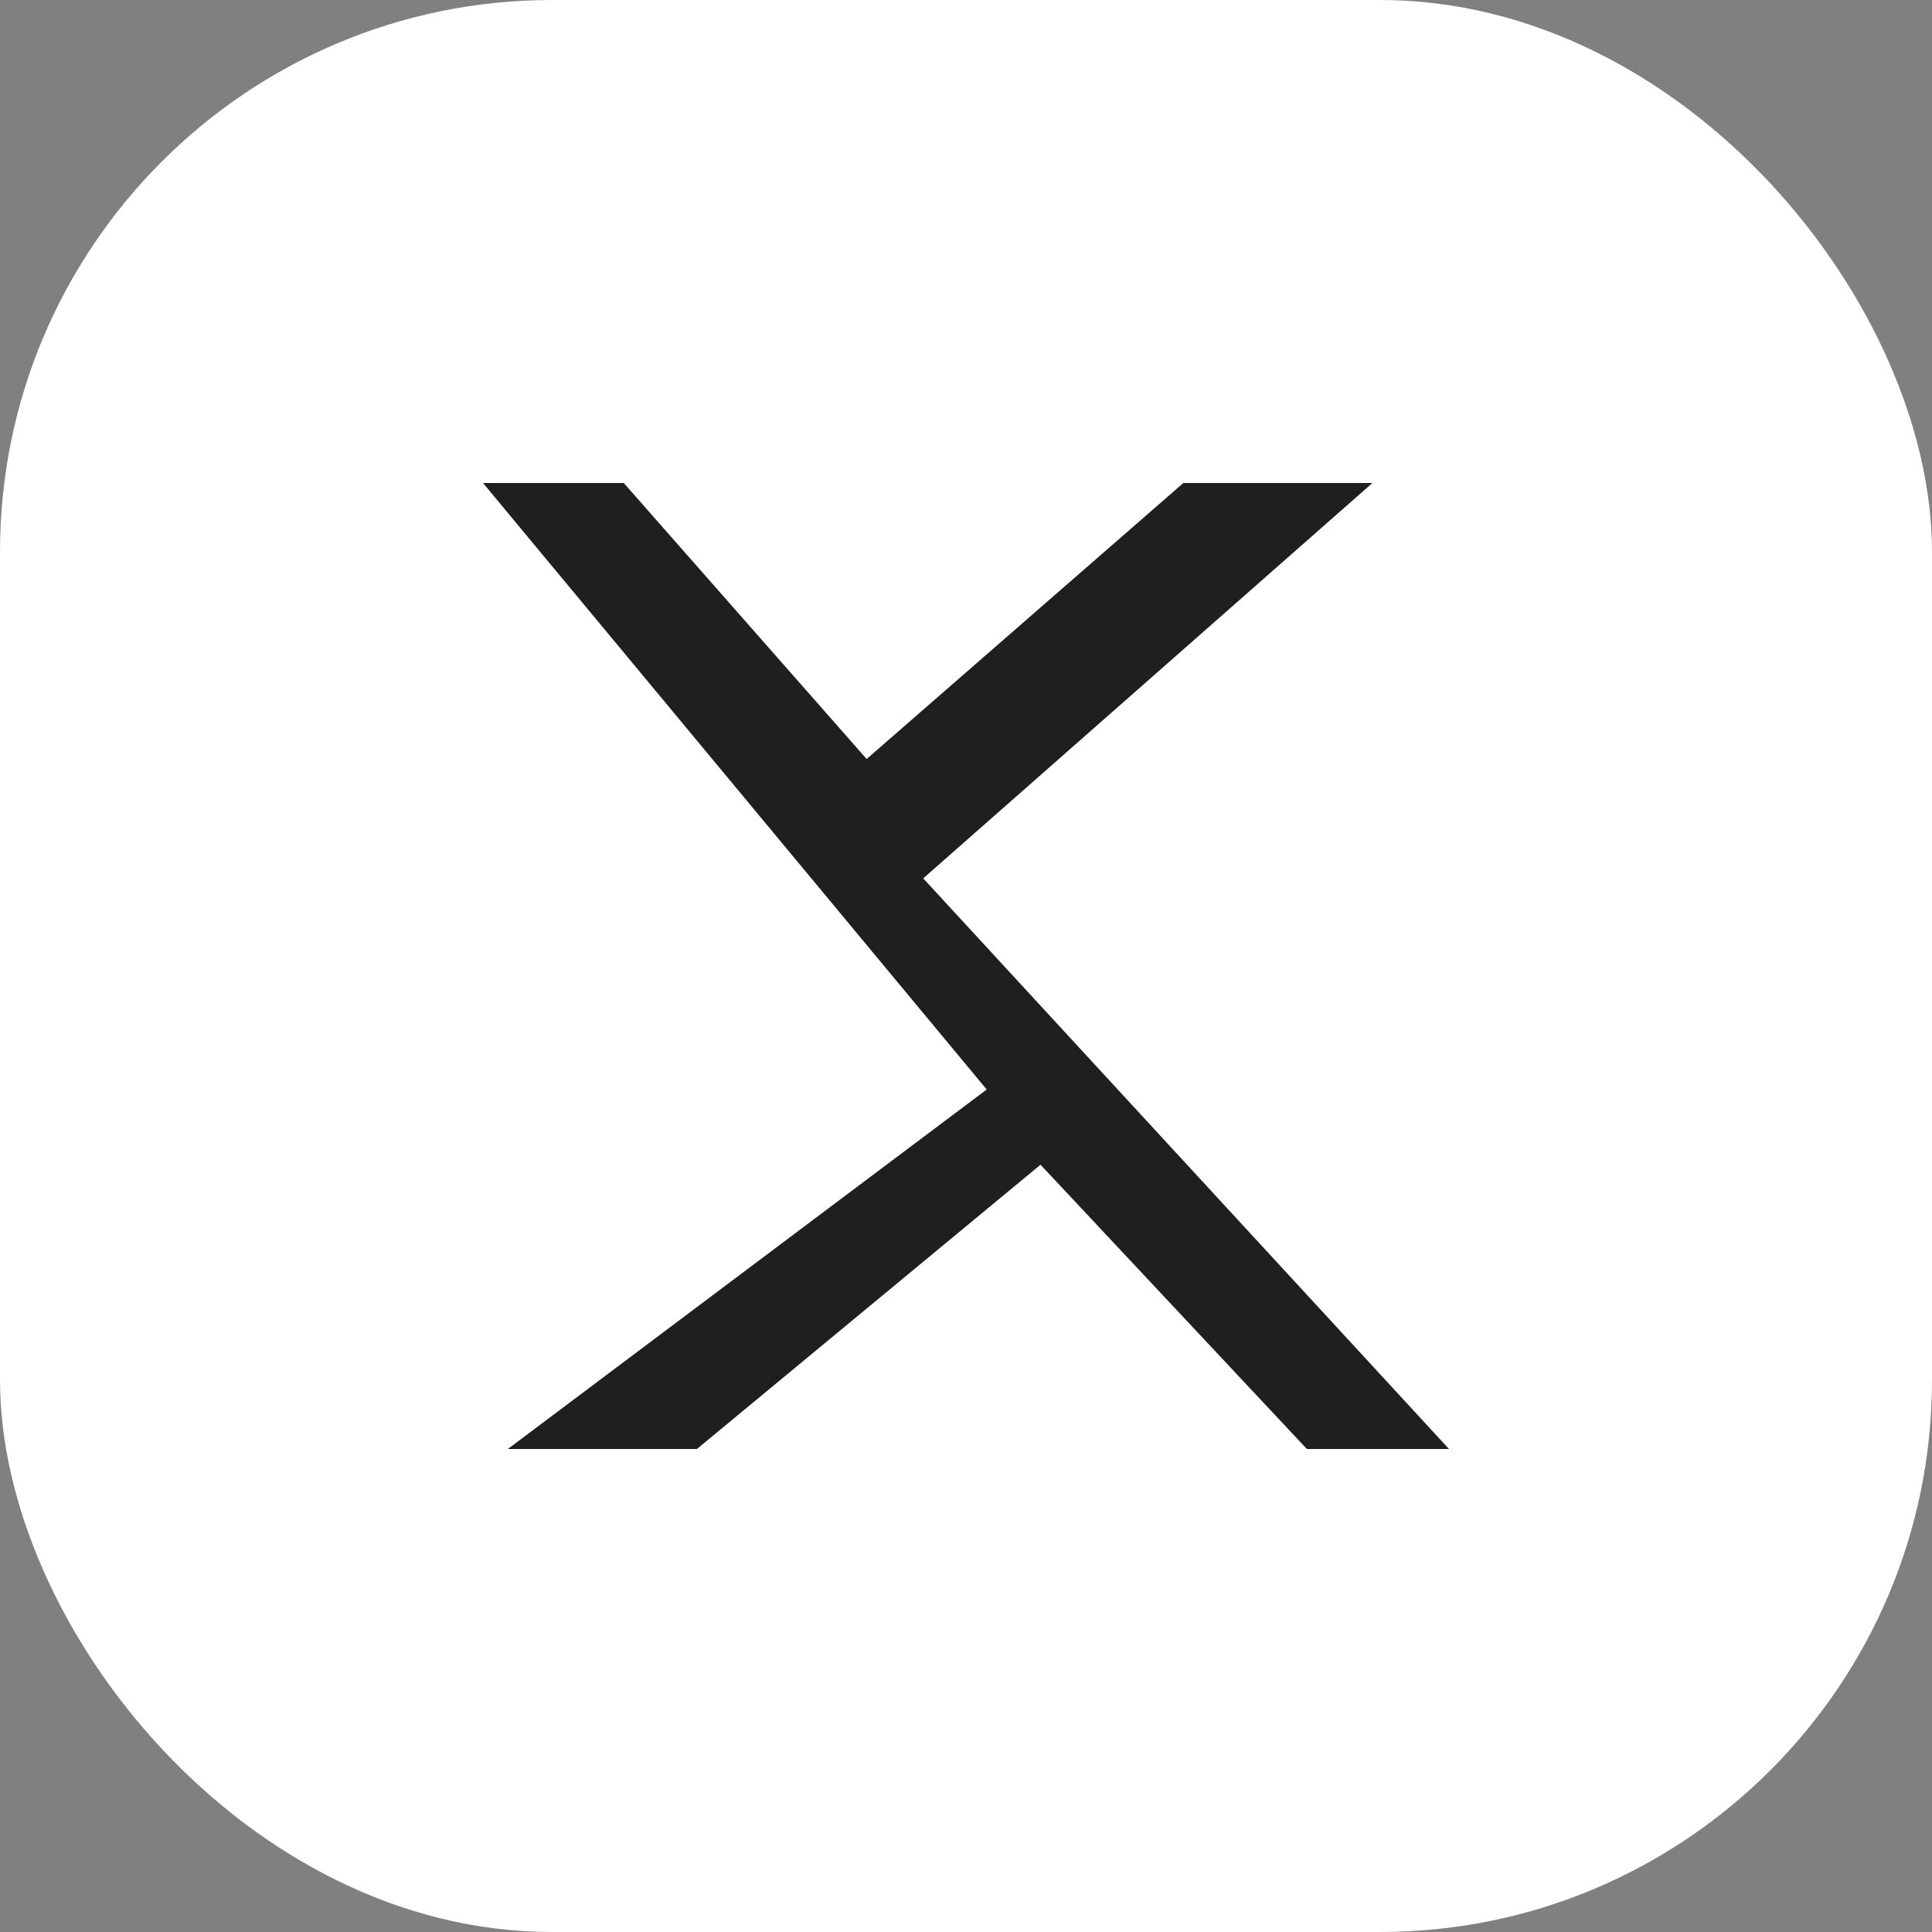 <svg width="28" height="28" viewBox="0 0 28 28" fill="none" xmlns="http://www.w3.org/2000/svg">
  <rect x="0" y="0" width="28" height="28" fill="#808080" stroke="none"/>
  <rect width="28" height="28" rx="8" fill="white" />
  <path d="M7 7L14.3 15.79L7.36 21H10.1L15.08 16.88L18.94 21H21L13.38 12.73L19.89 7H17.15L12.56 11L9.04 7H7Z" fill="#1F1F1F" />
</svg>
